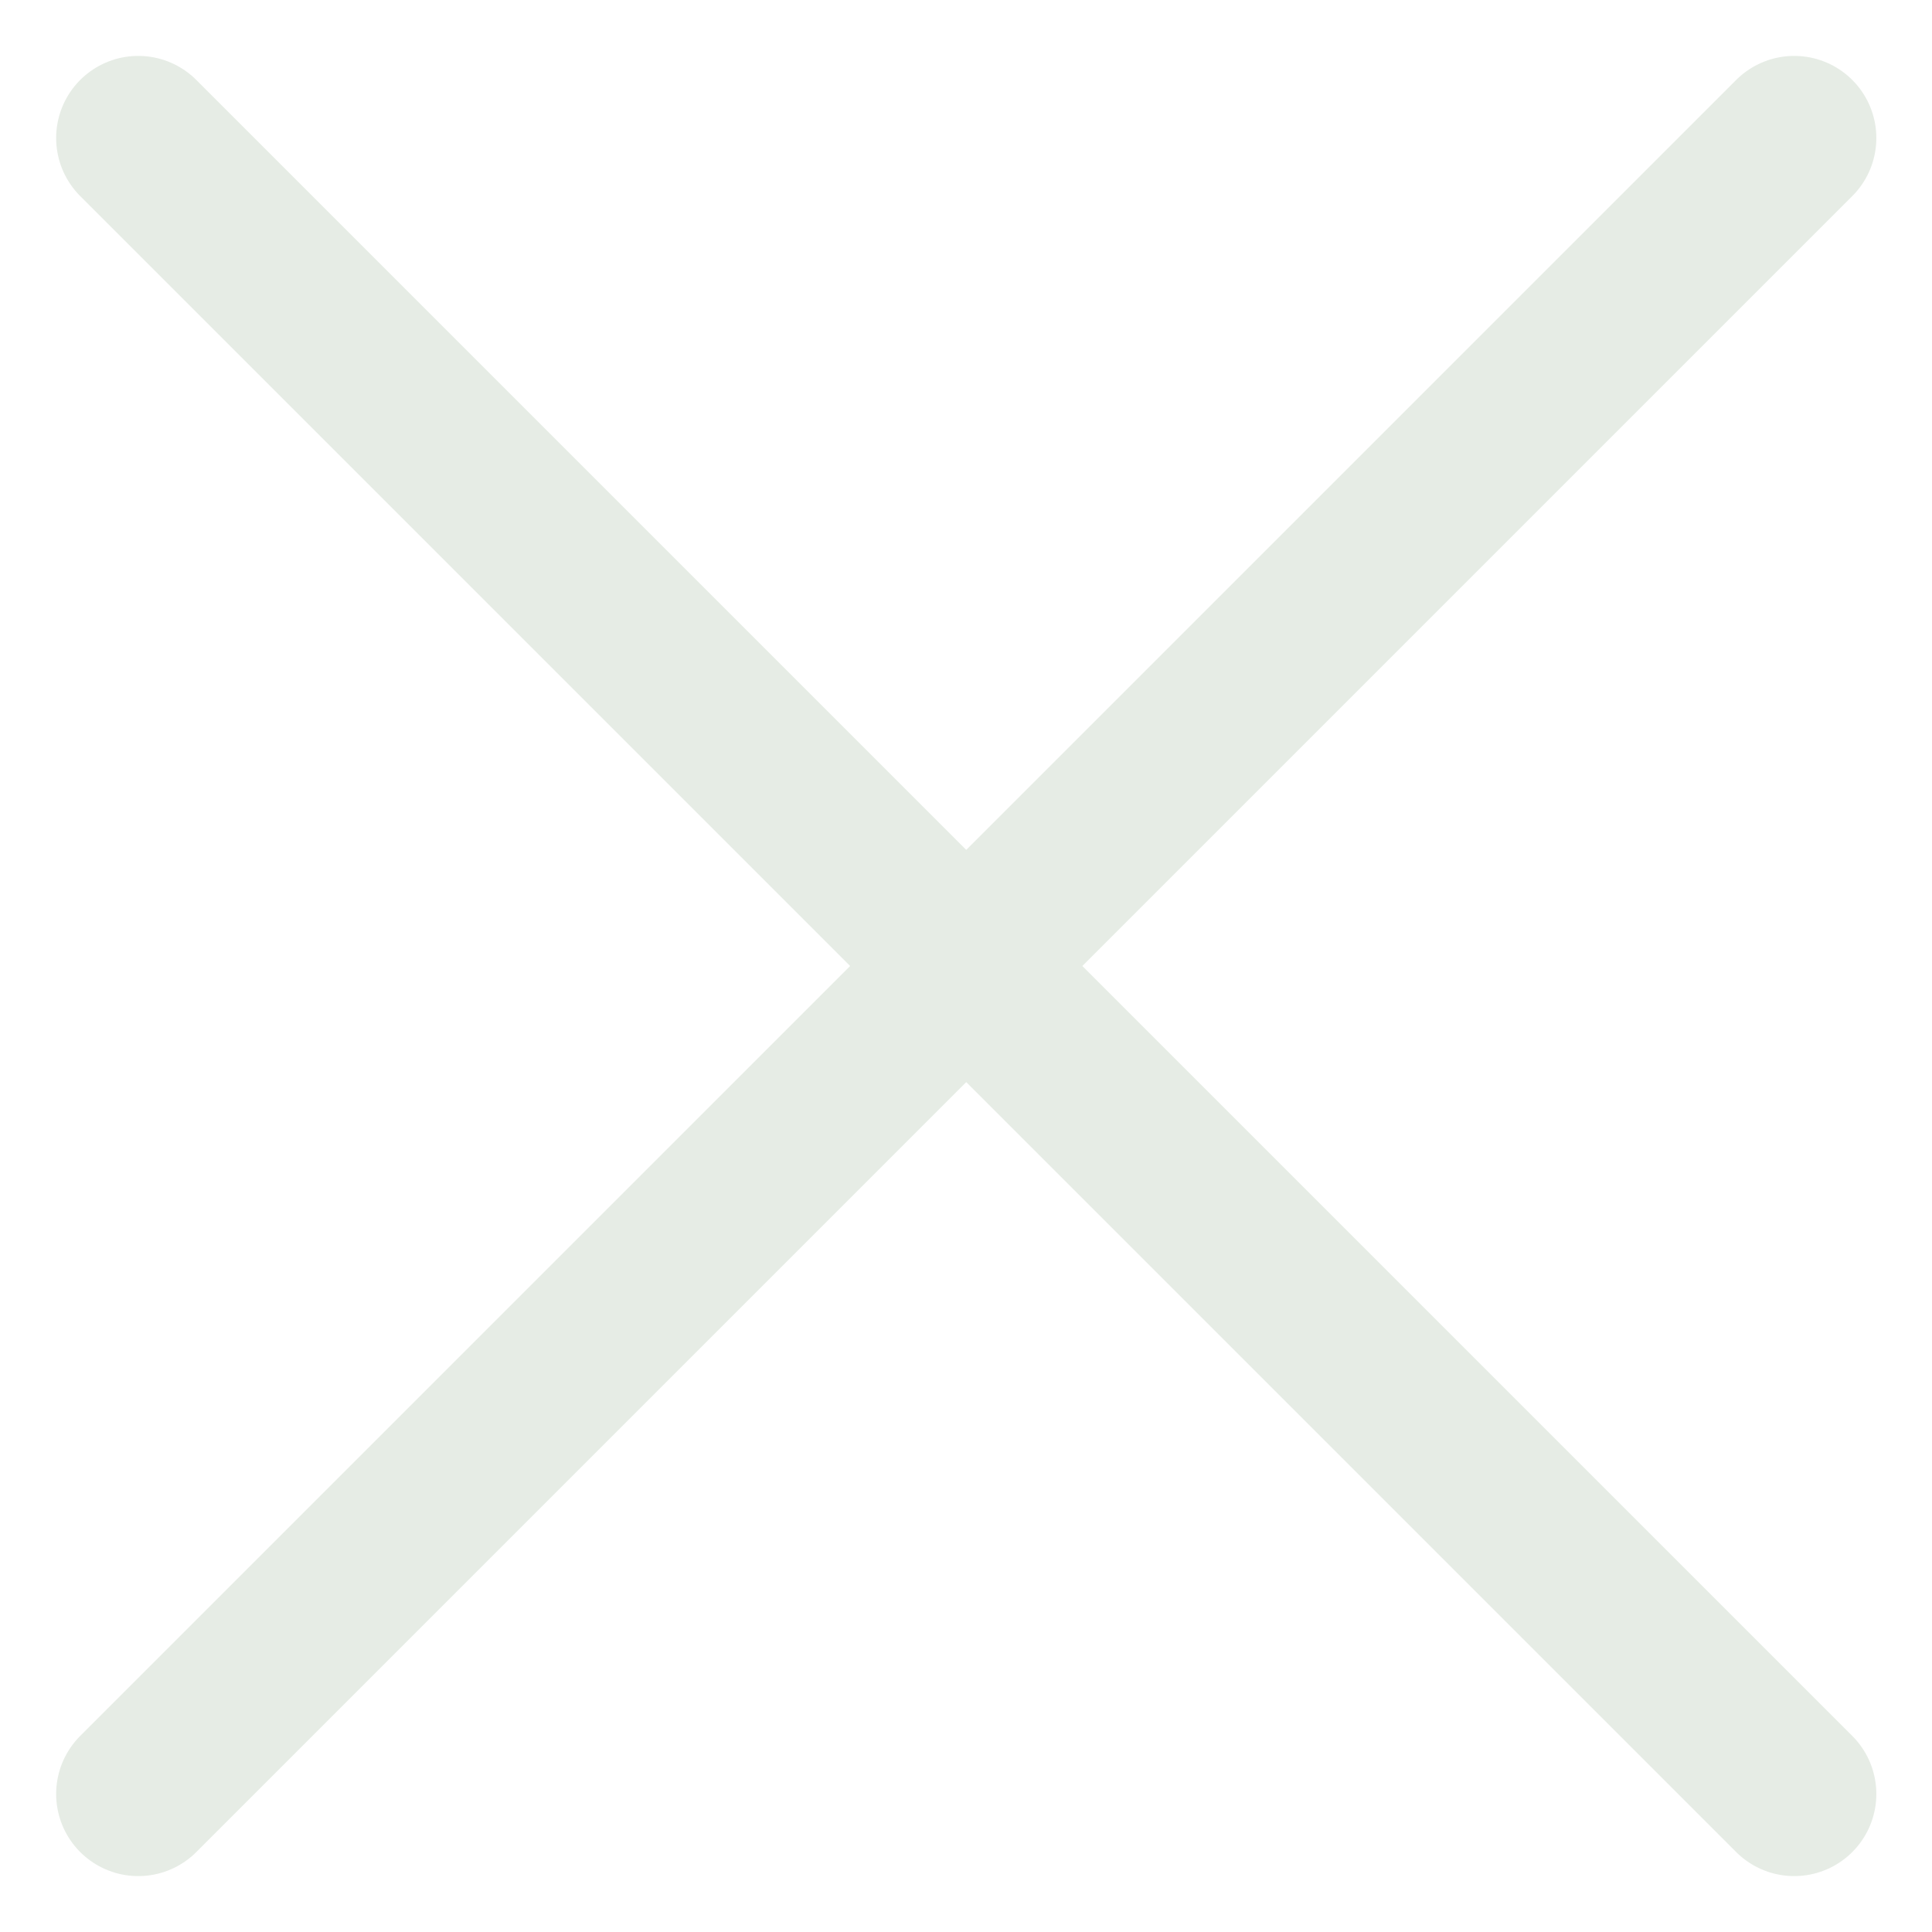 <svg width="16" height="16" viewBox="0 0 16 16" fill="none" xmlns="http://www.w3.org/2000/svg">
<g clip-path="url(#clip0_3241_2974)">
<path d="M1.145 1.143L14.859 14.857M14.859 1.143L1.145 14.857" stroke="#E6ECE5" stroke-width="1.36" stroke-linecap="round"/>
</g>
<defs>
<clipPath id="clip0_3241_2974">
<rect width="16" height="16" fill="white"/>
</clipPath>
</defs>
</svg>
